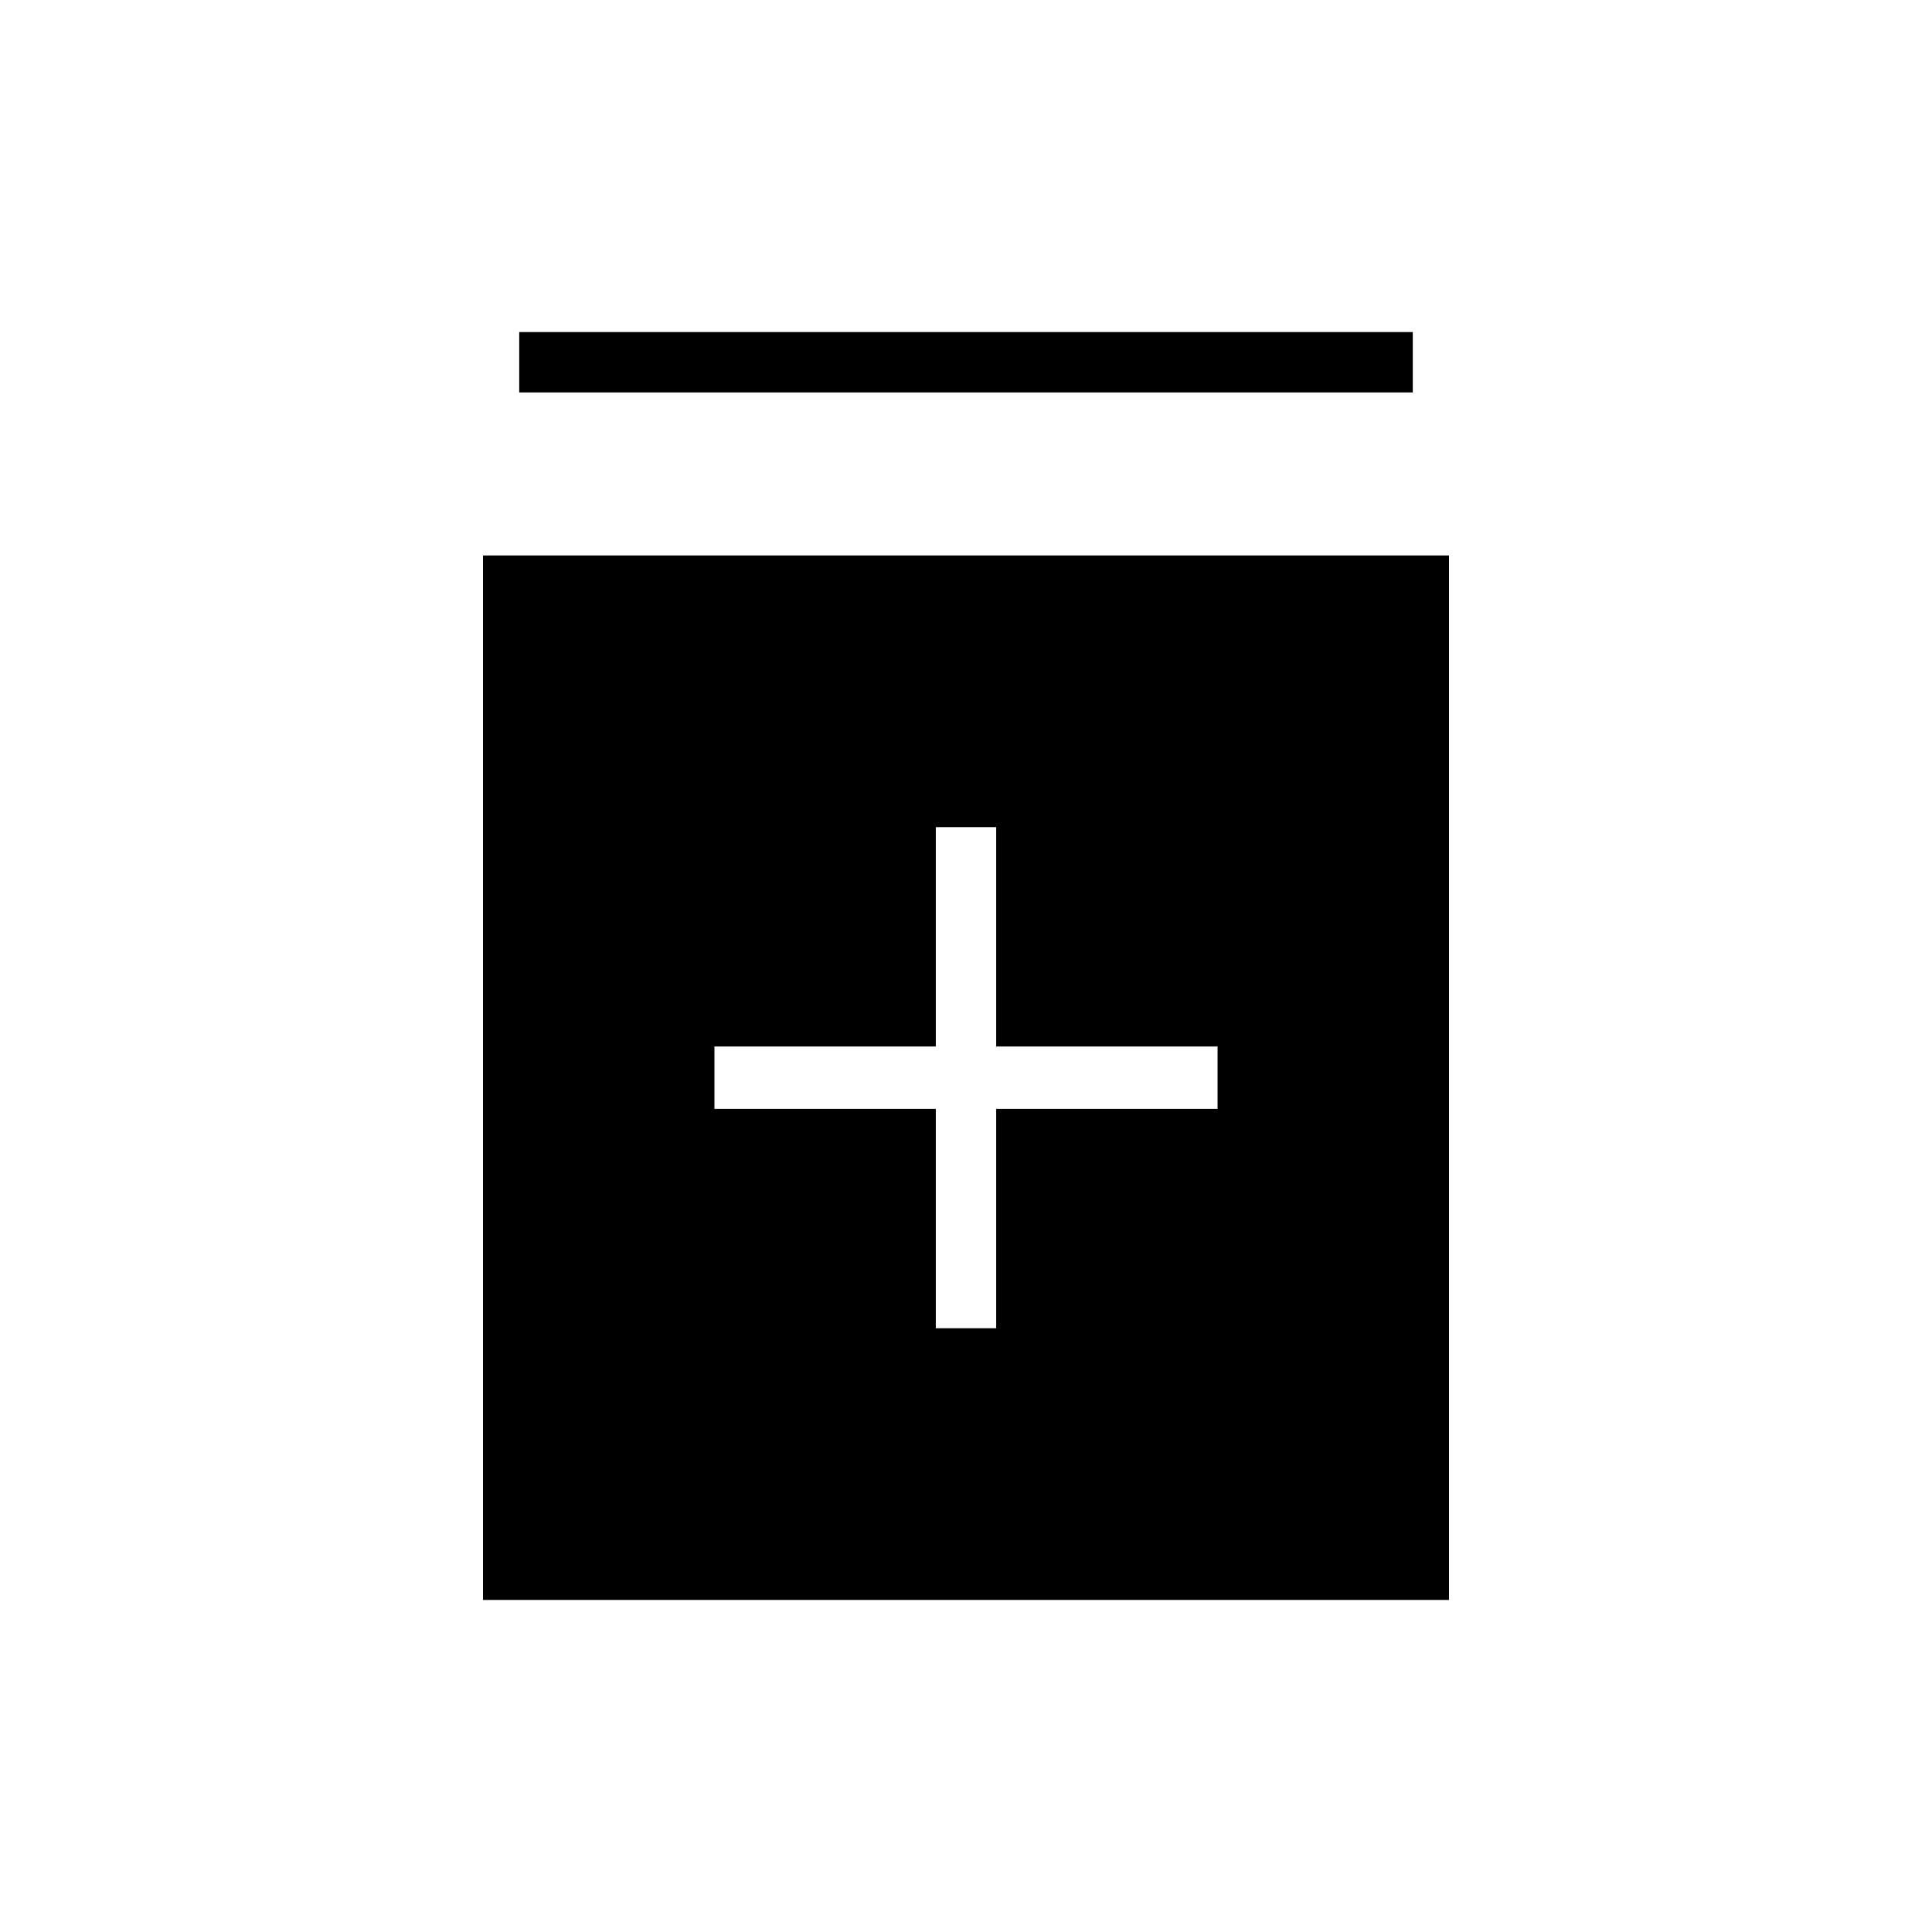 <svg xmlns="http://www.w3.org/2000/svg" height="48" width="48"><path d="M23.25 33H24.75V27.55H30.25V26H24.75V20.55H23.25V26H17.75V27.55H23.25ZM12 39.75V13.8H36V39.75ZM12.9 9.75V8.25H35.1V9.75Z"/></svg>